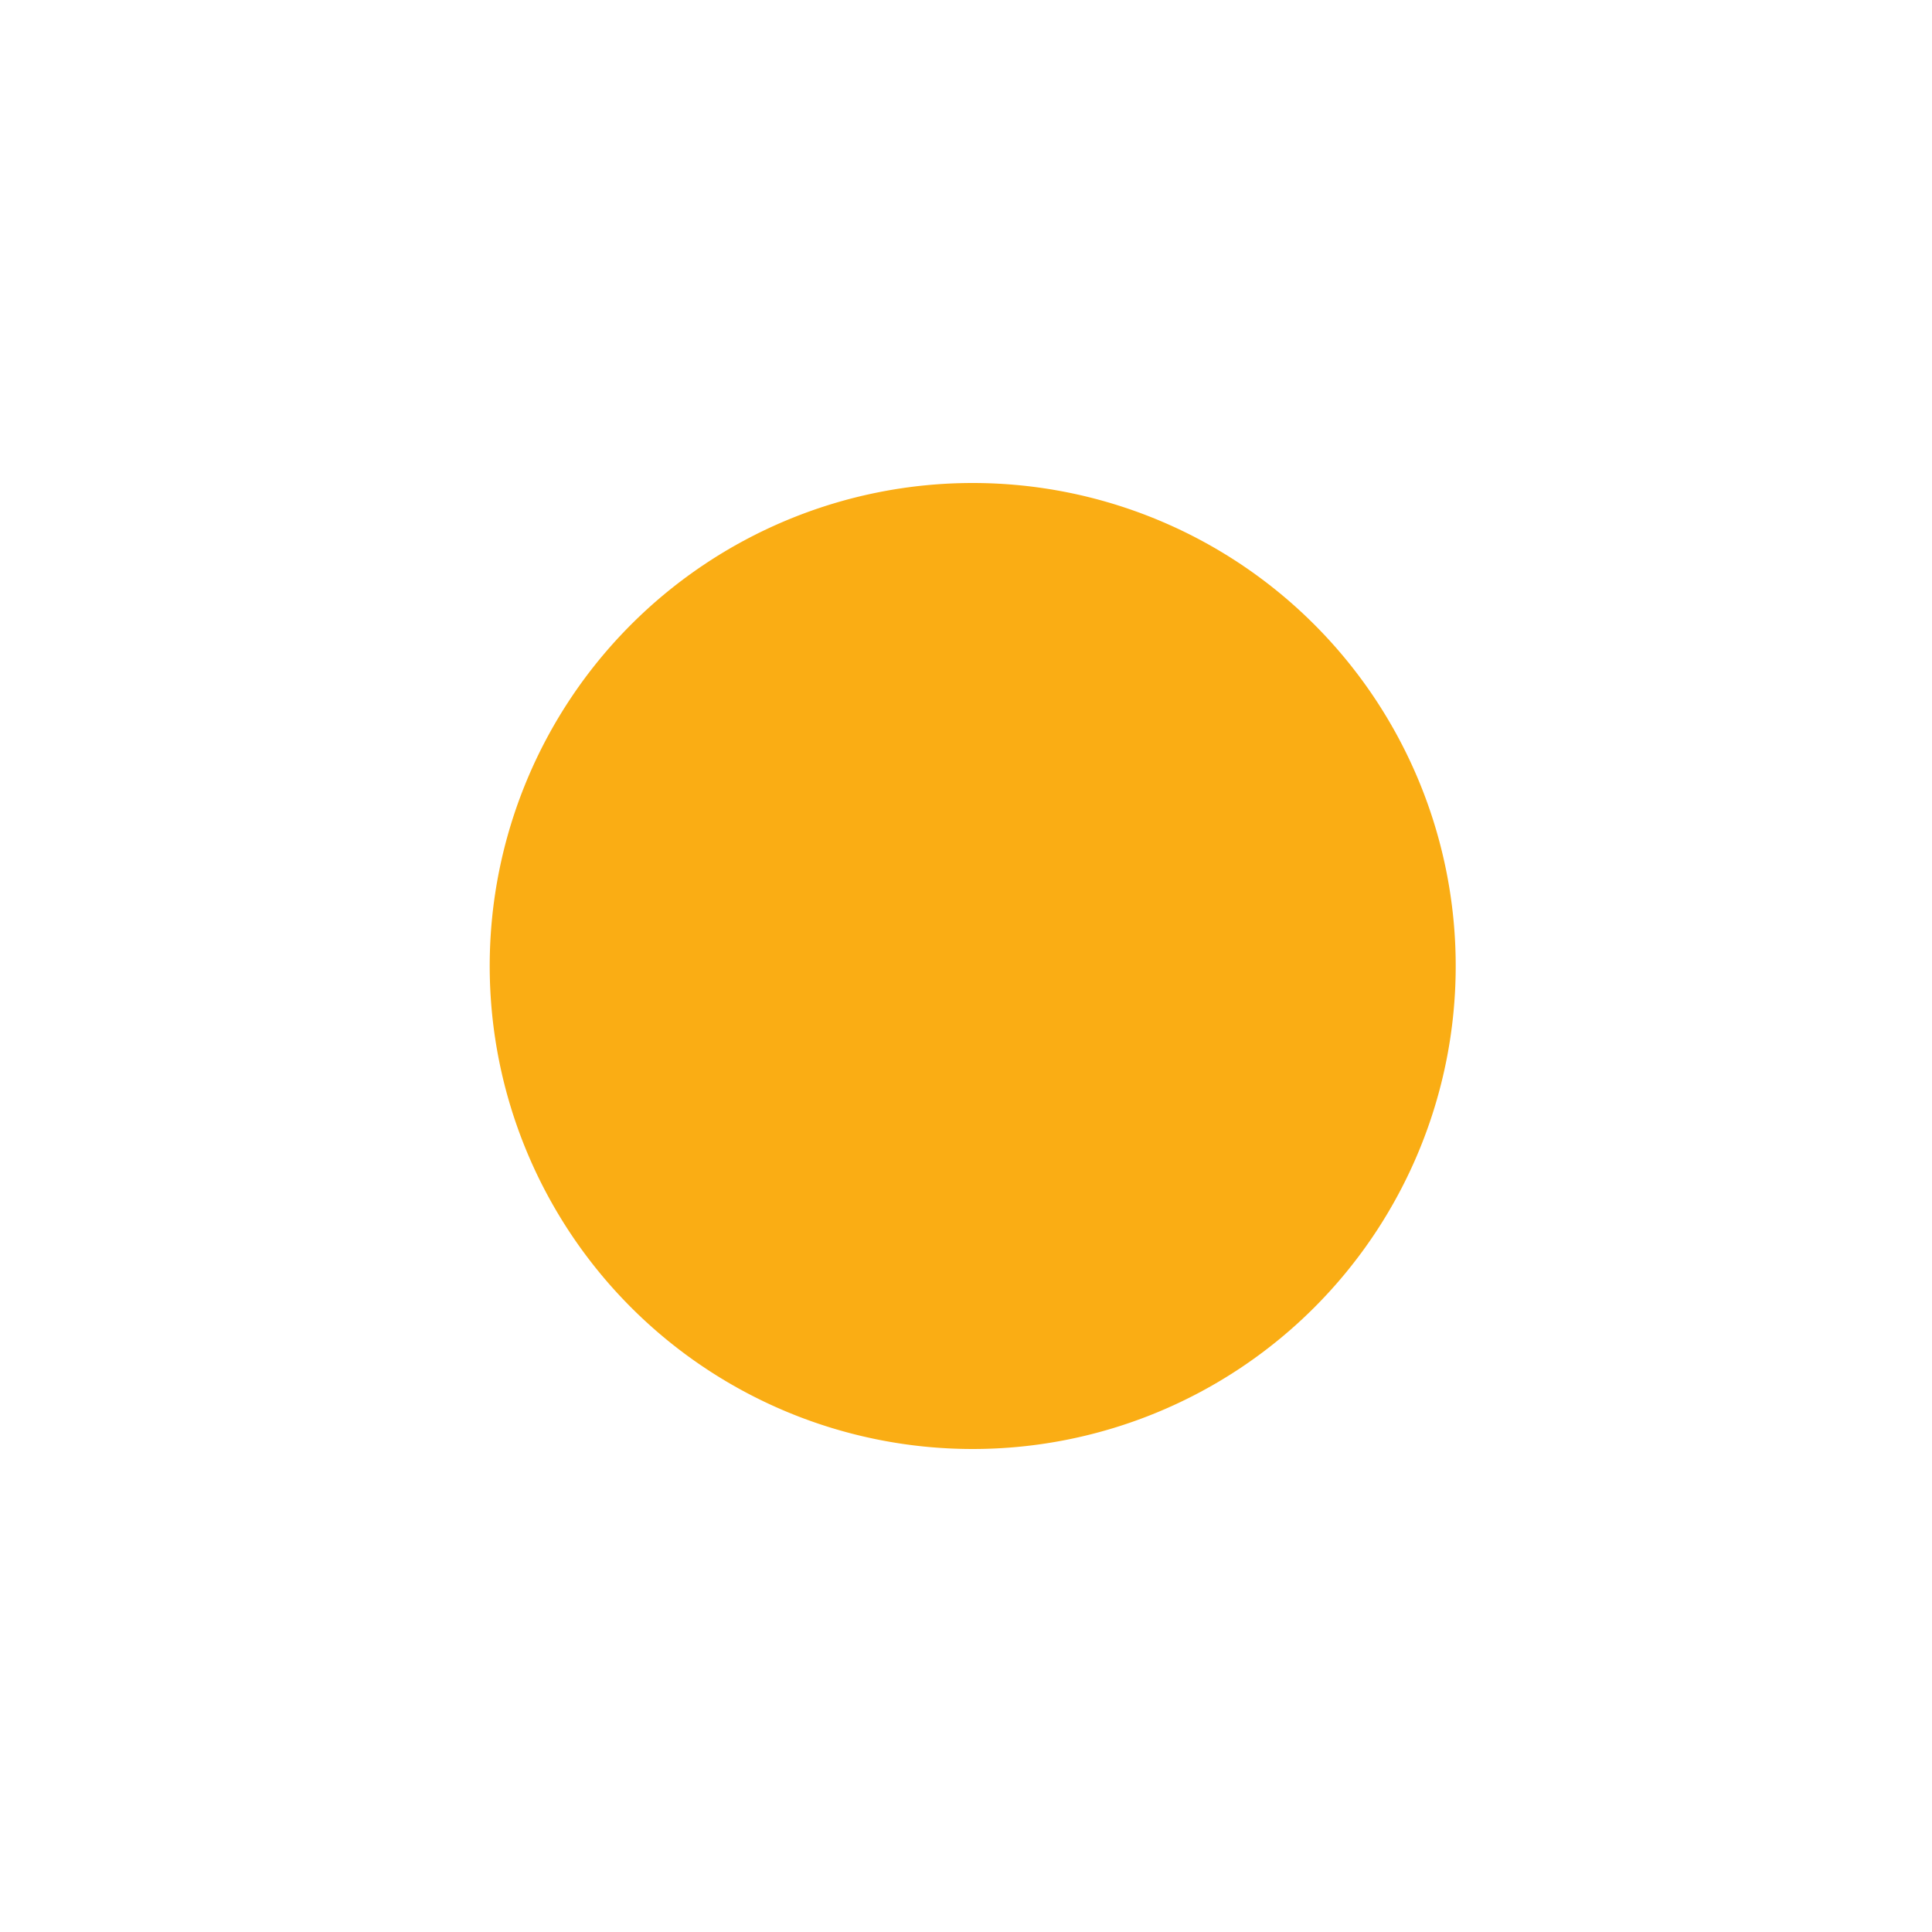 <svg xmlns="http://www.w3.org/2000/svg" width="288" height="288"><g><title>background</title><rect id="canvas_background" width="290" height="290" x="-1" y="-1" fill="none"/></g><g><title>Layer 1</title><g id="SvgjsG1023" fill="#52c41a"><svg id="svg_3" width="288" height="288" x="1" y="0" fill="#faad14" viewBox="0 0 16 16"><path id="svg_4" fill="#faad14" fill-rule="evenodd" d="m8,4a4,4 0 1 0 0,8a4,4 0 0 0 0,-8z" class="color000 svgShape"/></svg></g></g></svg>